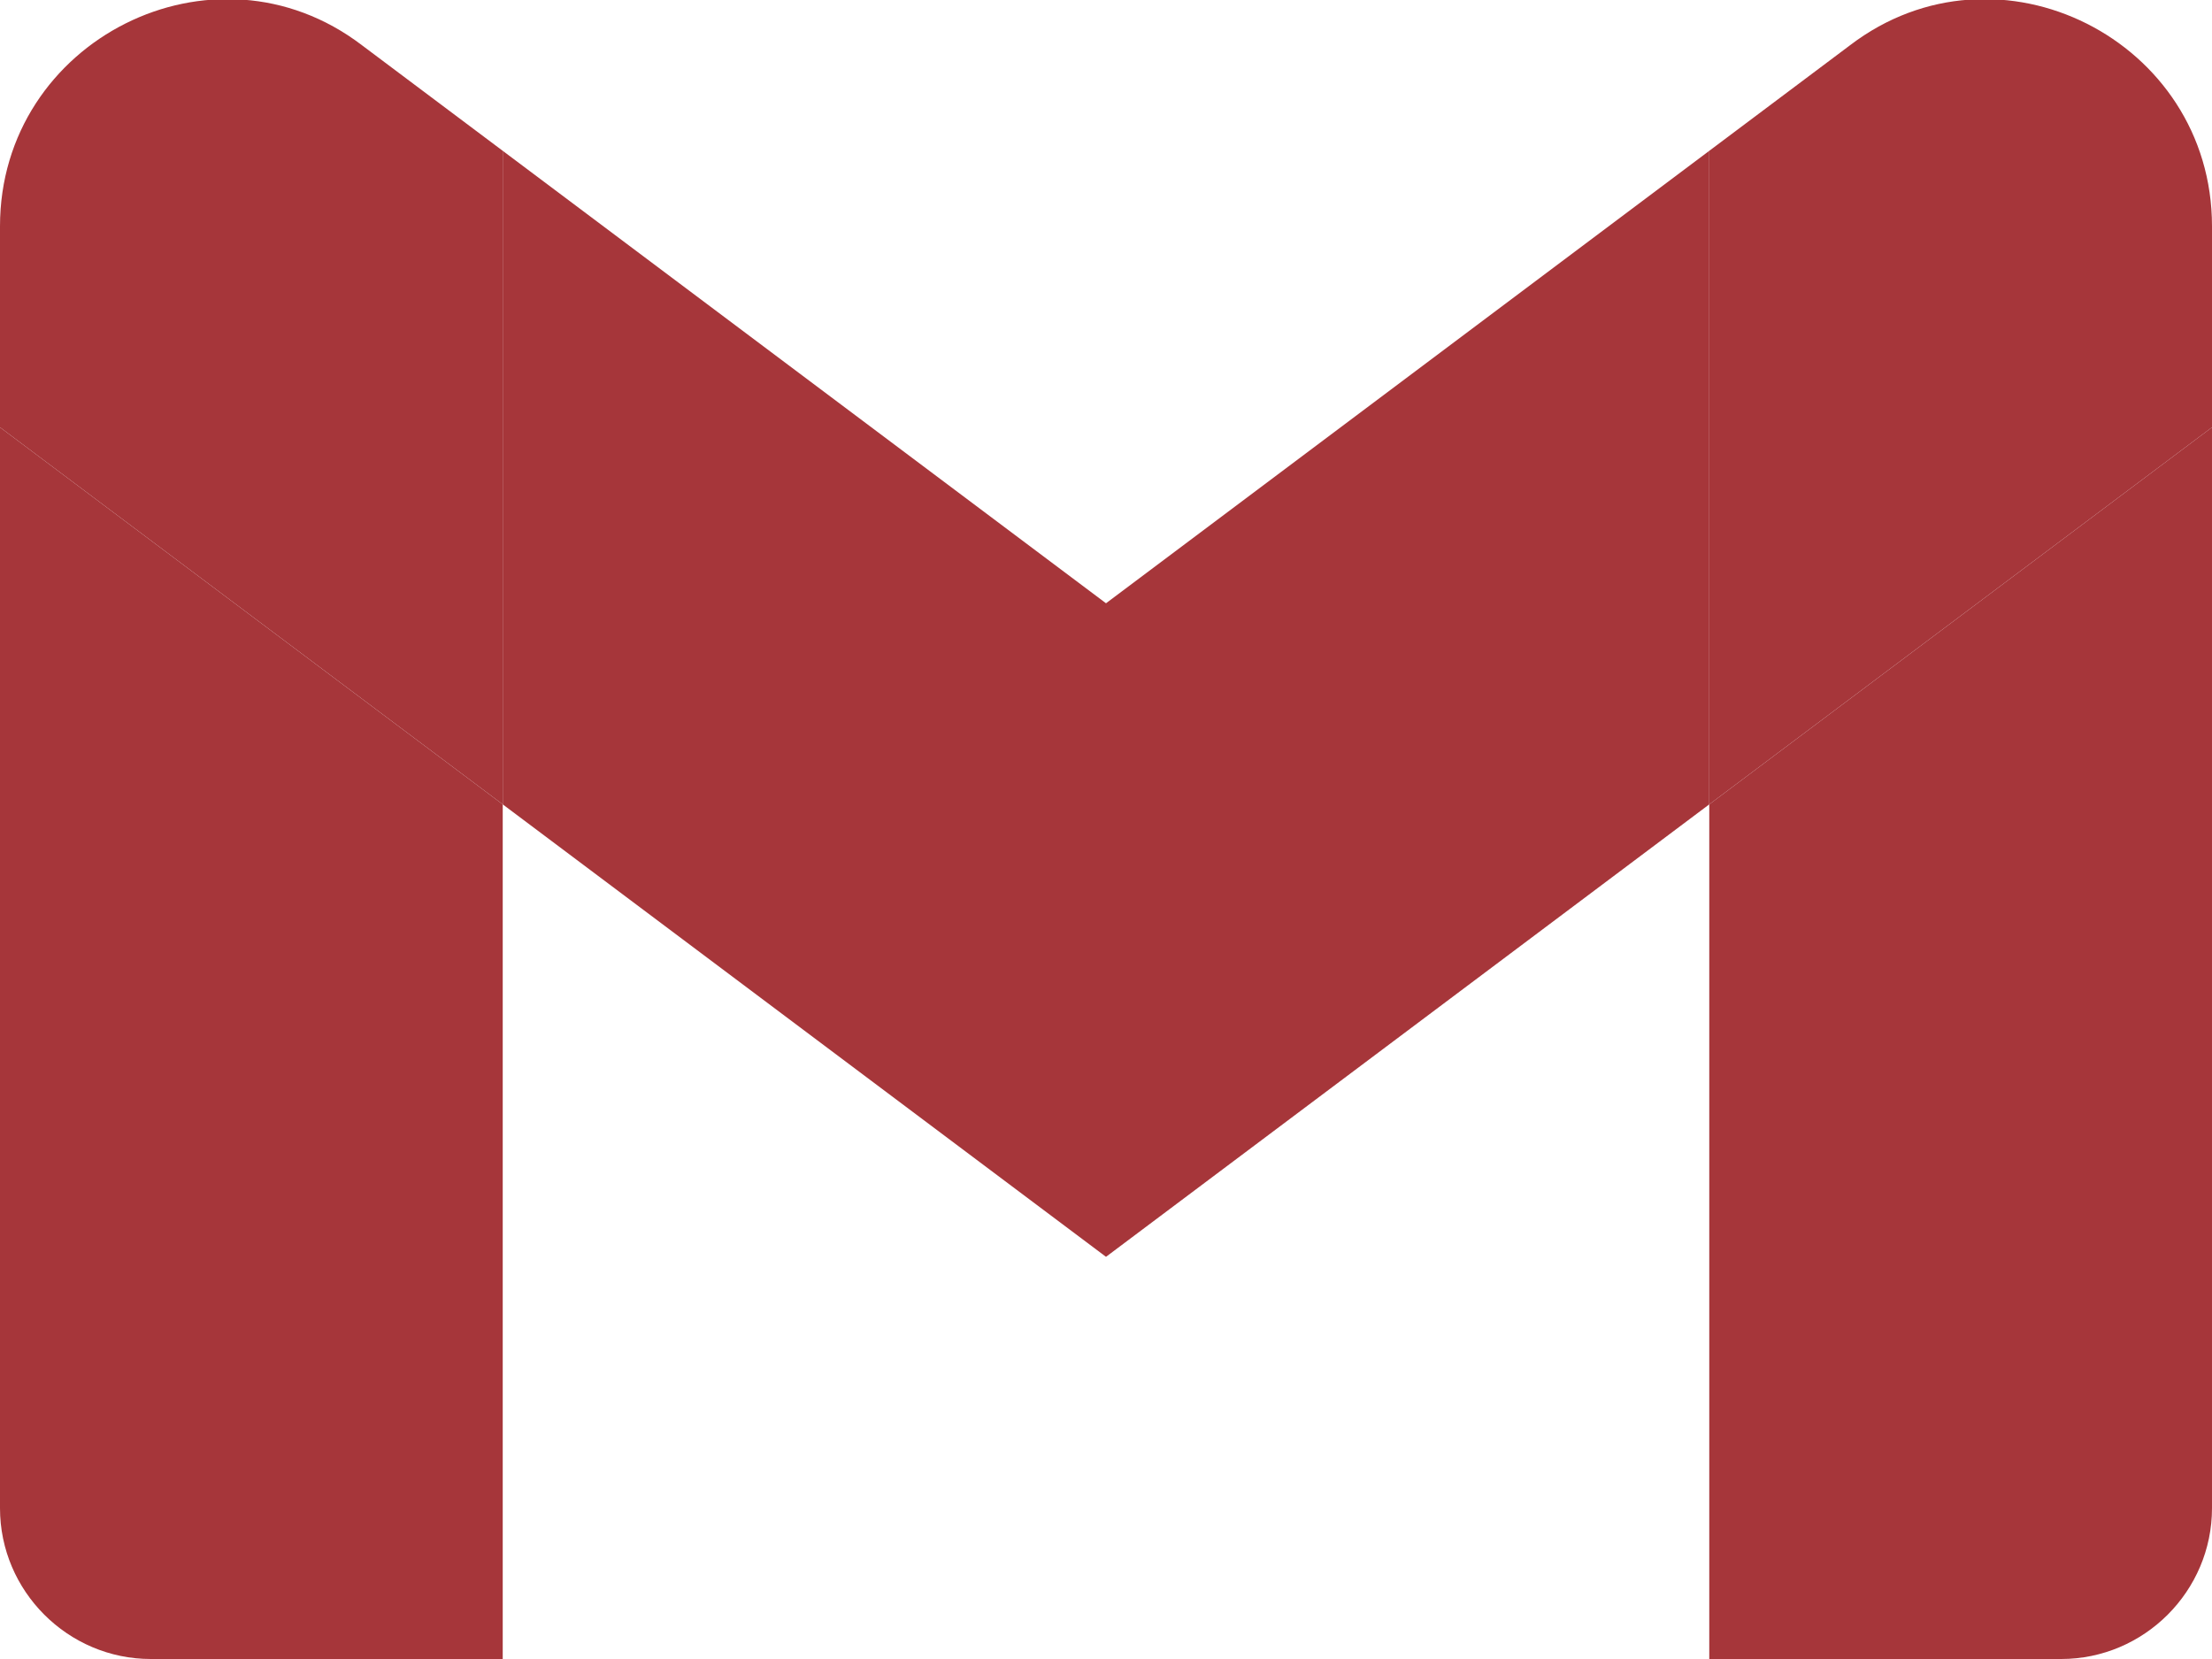 <?xml version="1.0" encoding="utf-8"?>
<!-- Generator: Adobe Illustrator 27.0.0, SVG Export Plug-In . SVG Version: 6.00 Build 0)  -->
<svg version="1.1" id="Layer_1" xmlns="http://www.w3.org/2000/svg" xmlns:xlink="http://www.w3.org/1999/xlink" x="0px" y="0px"
	 viewBox="0 0 88 66" style="enable-background:new 0 0 88 66;" xml:space="preserve">
<style type="text/css">
	.st0{fill:#A6363A;}
</style>
<path class="st0" d="M6,66h14V32L0,17v43C0,63.3,2.7,66,6,66"/>
<path class="st0" d="M68,66h14c3.3,0,6-2.7,6-6V17L68,32"/>
<path class="st0" d="M68,6v26l20-15V9c0-7.4-8.5-11.7-14.4-7.2"/>
<path class="st0" d="M20,32V6l24,18L68,6v26L44,50"/>
<path class="st0" d="M0,9v8l20,15V6l-5.6-4.2C8.5-2.7,0,1.6,0,9"/>
</svg>
